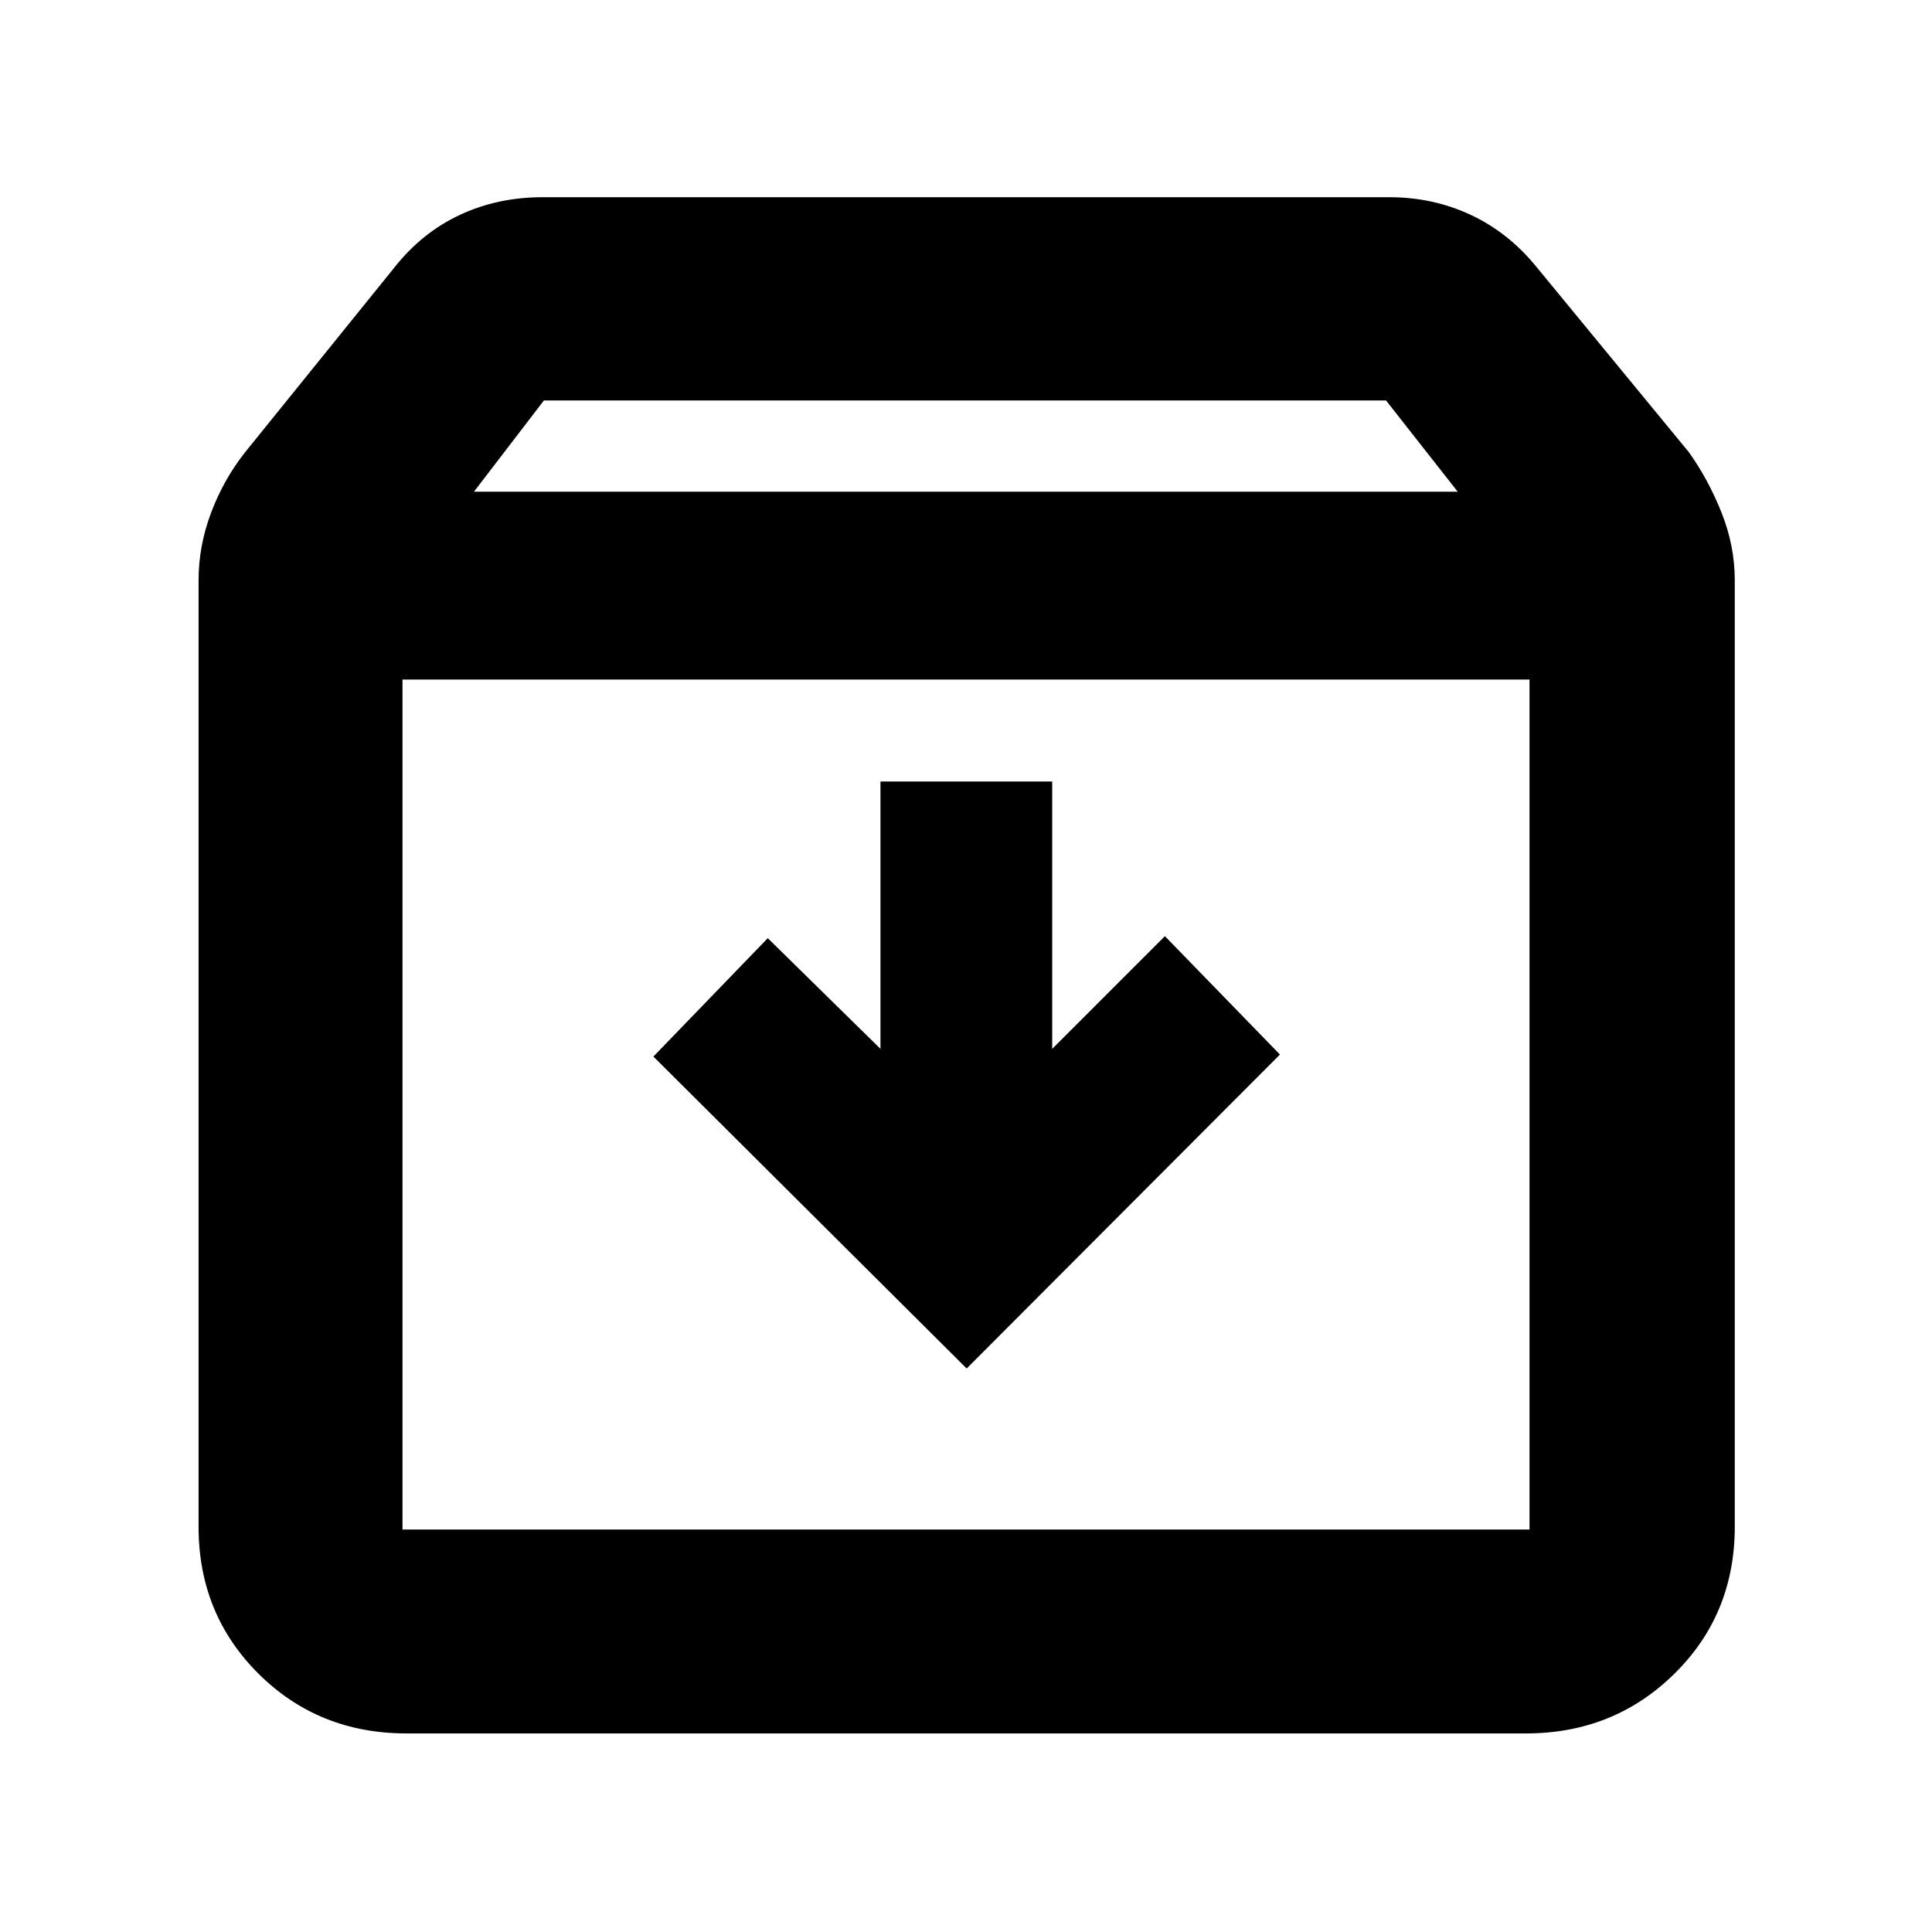 <svg xmlns="http://www.w3.org/2000/svg" height="40" viewBox="0 -960 960 960" width="40"><path d="M480.33-280 636-436l-57.17-58.83-56 56v-132.84H437.5v132.84l-56-55L324.67-435l155.66 155ZM200-622.33V-200h560v-422.33H200Zm2 523.66q-43.7 0-73.52-29.64-29.81-29.65-29.81-73.02v-470.34q0-17.12 6.25-33.66 6.25-16.54 16.91-30l74.34-92q13.66-17.19 32.41-25.93 18.74-8.74 40.93-8.74h420.98q21.5 0 40.25 8.74t32.76 25.93l75.67 92q9.66 13.51 16.25 30.03 6.58 16.53 6.58 33.63v470.25q0 43.62-30.1 73.19-30.1 29.56-73.65 29.56H202Zm33.5-617h488.83L688.73-761H270.25l-34.75 45.33ZM480-411.5Z"/></svg>